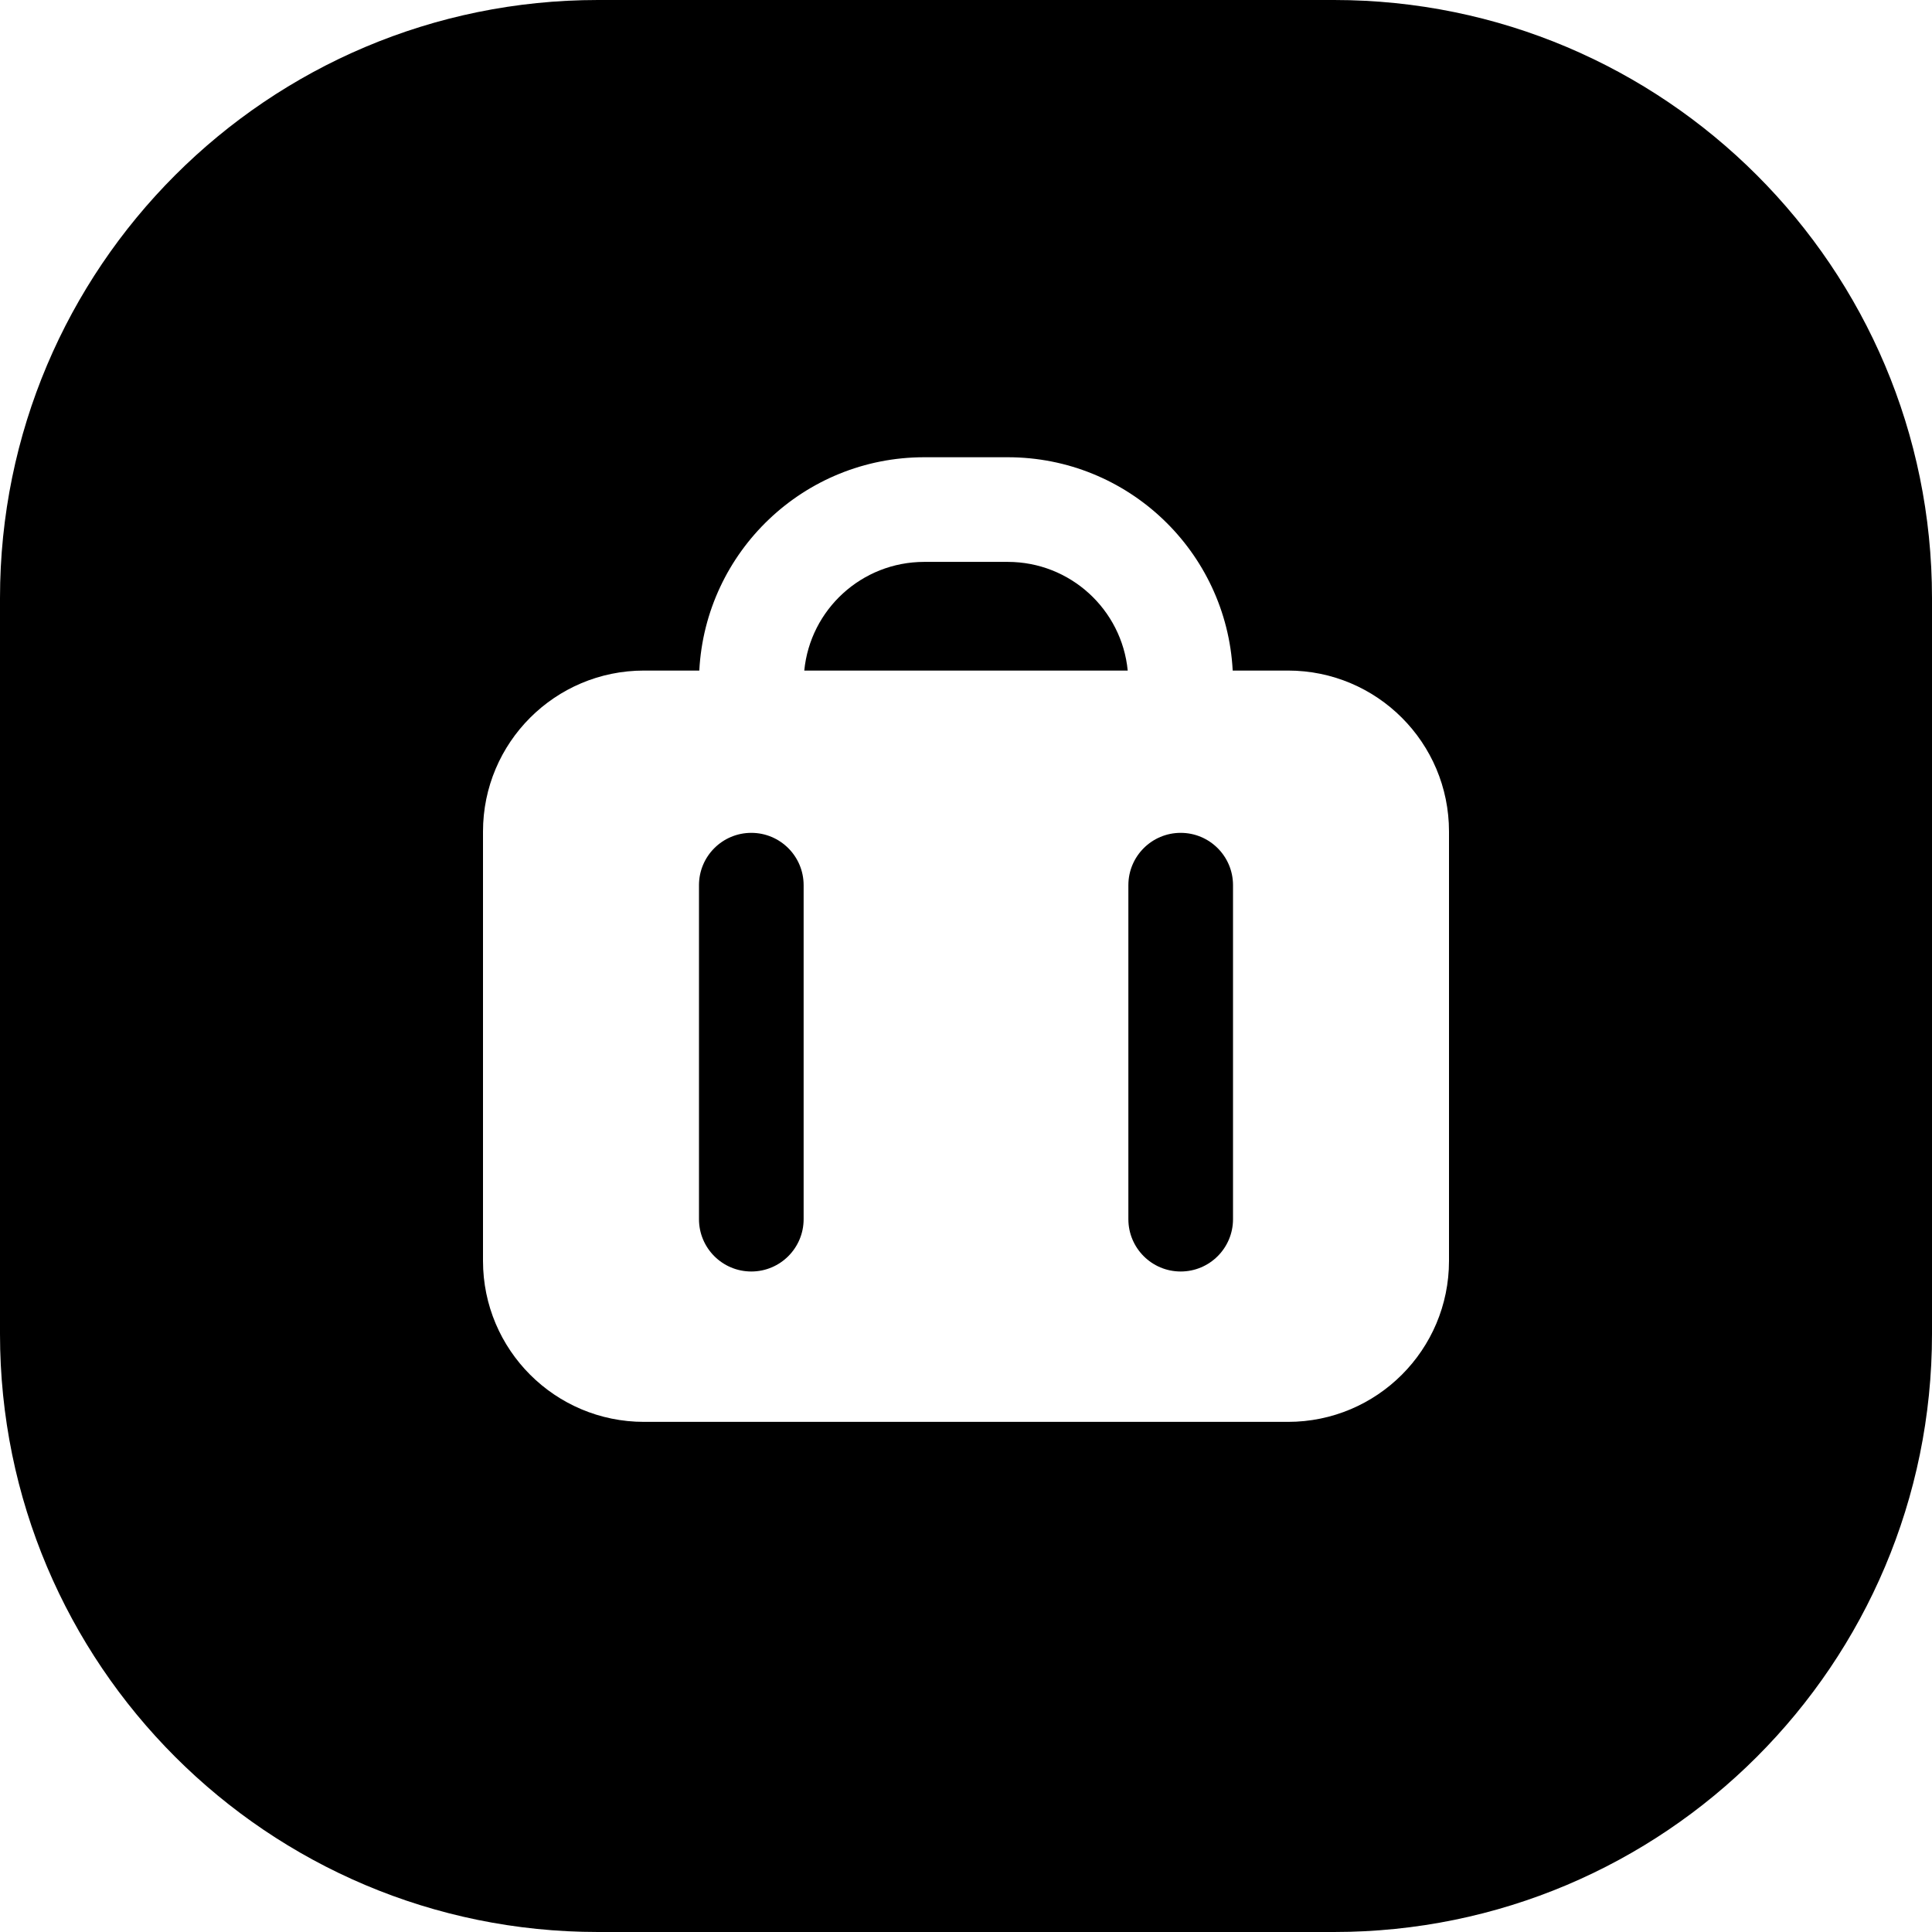 <svg width="24" height="24" viewBox="0 0 24 24" fill="none" xmlns="http://www.w3.org/2000/svg">
<path d="M7.429 0C3.326 0 0 3.326 0 7.429V16.571C0 20.674 3.326 24 7.429 24H16.571C20.674 24 24 20.674 24 16.571V7.429C24 3.326 20.674 0 16.571 0H7.429ZM14.009 8.33C13.935 7.572 13.296 6.98 12.518 6.98H11.482C10.704 6.98 10.065 7.572 9.991 8.33H14.009ZM16 8.33C17.105 8.33 18 9.225 18 10.33V15.663C18 16.768 17.105 17.663 16 17.663H8C6.895 17.663 6 16.768 6 15.663V10.33C6 9.225 6.895 8.33 8 8.33H8.687C8.764 6.853 9.986 5.68 11.482 5.68H12.518C14.014 5.68 15.236 6.853 15.313 8.33H16ZM9.983 10.996C9.983 10.637 9.692 10.346 9.333 10.346C8.974 10.346 8.683 10.637 8.683 10.996V15.145C8.683 15.504 8.974 15.795 9.333 15.795C9.692 15.795 9.983 15.504 9.983 15.145V10.996ZM15.317 10.996C15.317 10.637 15.026 10.346 14.667 10.346C14.308 10.346 14.017 10.637 14.017 10.996V15.145C14.017 15.504 14.308 15.795 14.667 15.795C15.026 15.795 15.317 15.504 15.317 15.145V10.996Z" fill="black"/>
</svg>
